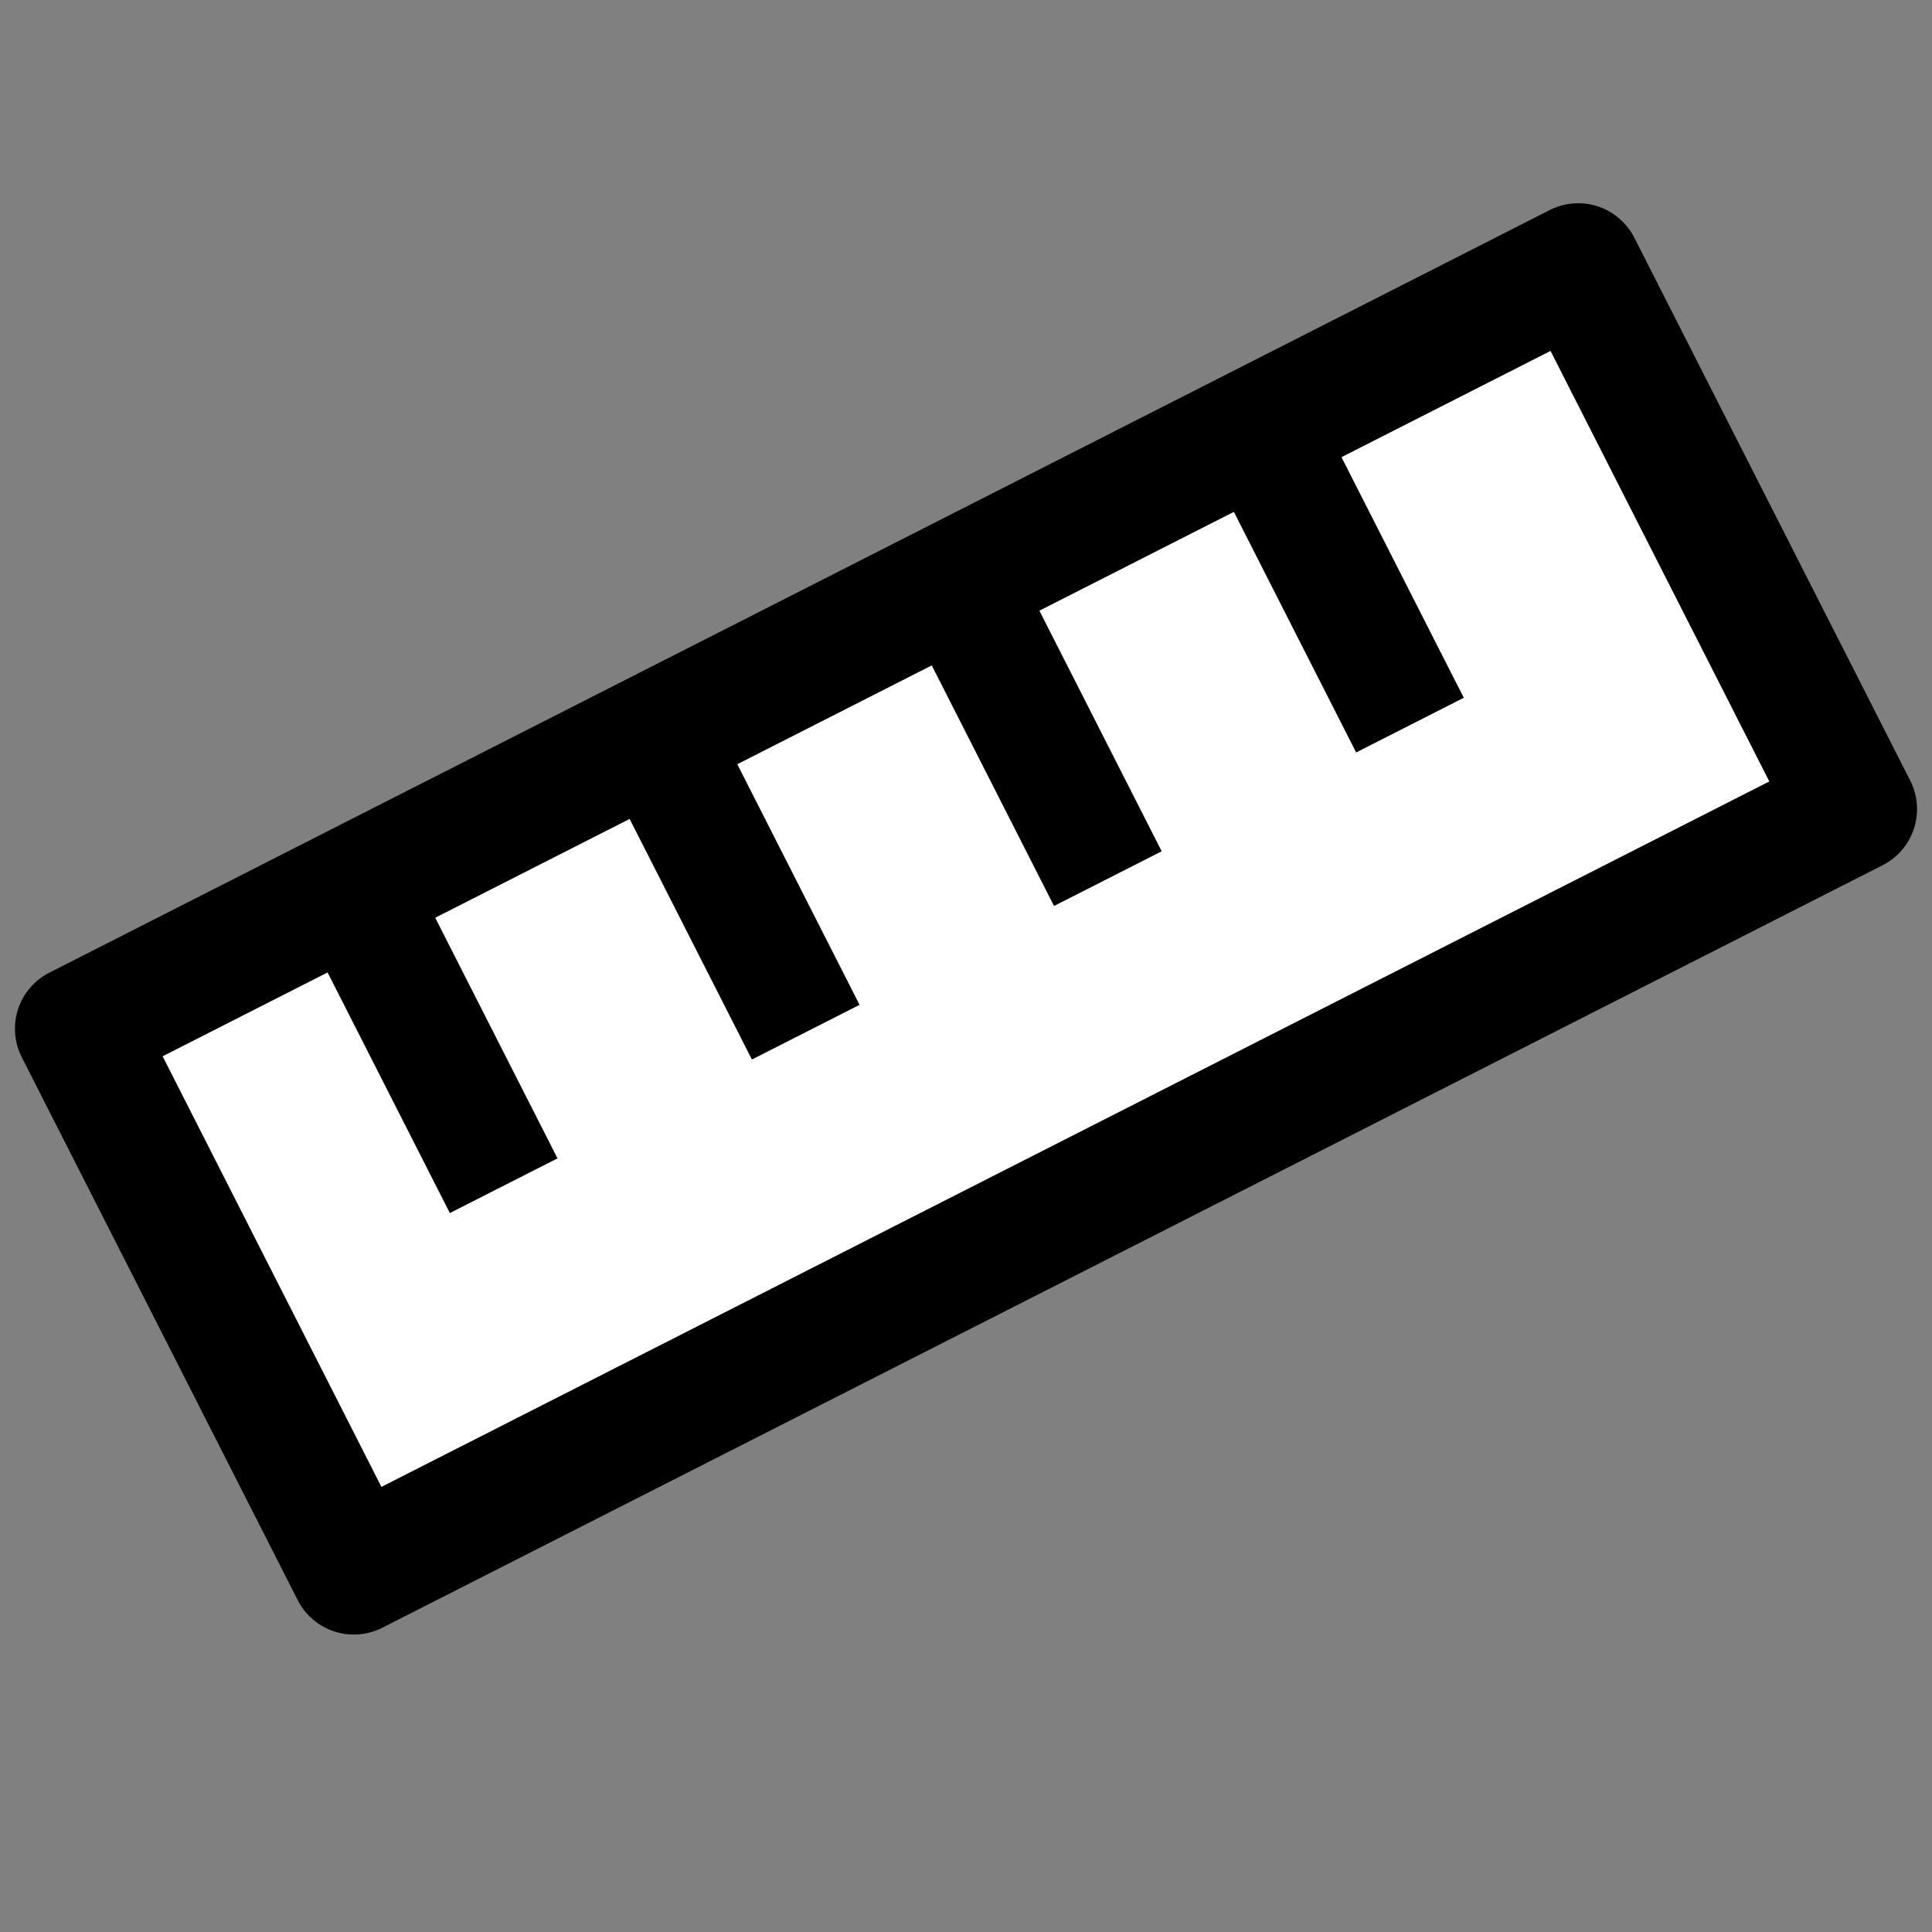 <?xml version="1.0" encoding="UTF-8" standalone="no"?>
<svg
   data-name="Layer 1"
   height="32"
   id="Layer_1"
   viewBox="0 0 32 32"
   width="32"
   version="1.1"
   sodipodi:docname="measure-icon.svg"
   inkscape:version="1.3 (0e150ed6c4, 2023-07-21)"
   xmlns:inkscape="http://www.inkscape.org/namespaces/inkscape"
   xmlns:sodipodi="http://sodipodi.sourceforge.net/DTD/sodipodi-0.dtd"
   xmlns="http://www.w3.org/2000/svg"
   xmlns:svg="http://www.w3.org/2000/svg">
  <rect x="0" y="0" width="32" height="32" fill="#808080" stroke="none"/>
  <sodipodi:namedview
     id="namedview2"
     pagecolor="#ffffff"
     bordercolor="#666666"
     borderopacity="1.0"
     inkscape:showpageshadow="2"
     inkscape:pageopacity="0.0"
     inkscape:pagecheckerboard="0"
     inkscape:deskcolor="#d1d1d1"
     inkscape:zoom="12.828125"
     inkscape:cx="15.902558"
     inkscape:cy="17.73447"
     inkscape:window-width="960"
     inkscape:window-height="1017"
     inkscape:window-x="944"
     inkscape:window-y="0"
     inkscape:window-maximized="0"
     inkscape:current-layer="Layer_1" />
  <defs
     id="defs1" />
  <path
     style="fill:#ffffff;stroke:none;stroke-width:1px;stroke-linecap:butt;stroke-linejoin:miter;stroke-opacity:1;fill-opacity:1"
     d="M 2.692,17.495 25.682,5.811 29.307,12.944 6.317,24.629 Z"
     id="path3" />
  <path
     style="color:#000000;fill:#000000;stroke-linejoin:round;-inkscape-stroke:none"
     d="m 0.818,16.11 a 1.043,1.043 0 0 0 -0.457,1.402 l 4.57,8.991 a 1.043,1.043 0 0 0 1.402,0.457 L 31.182,14.331 a 1.043,1.043 0 0 0 0.457,-1.402 L 27.07,3.938 A 1.043,1.043 0 0 0 25.667,3.48 Z M 2.692,17.495 25.682,5.811 29.307,12.944 6.317,24.629 Z"
     id="rect1" />
  <path
     style="color:#000000;fill:#000000;stroke-width:1.142;stroke-linejoin:round;-inkscape-stroke:none"
     d="m 4.981,15.232 2.47,4.86 1.783,-0.906 -2.47,-4.86 z"
     id="path1" />
  <path
     style="color:#000000;fill:#000000;stroke-width:1.142;stroke-linejoin:round;-inkscape-stroke:none"
     d="m 9.984,12.689 2.47,4.86 1.783,-0.906 -2.47,-4.86 z"
     id="path2" />
  <path
     style="color:#000000;fill:#000000;stroke-width:1.142;stroke-linejoin:round;-inkscape-stroke:none"
     d="m 14.988,10.146 2.47,4.86 1.783,-0.906 -2.47,-4.86 z"
     id="path4" />
  <path
     style="color:#000000;fill:#000000;stroke-width:1.142;stroke-linejoin:round;-inkscape-stroke:none"
     d="M 19.992,7.603 22.462,12.463 24.245,11.557 21.774,6.697 Z"
     id="path8" />
</svg>
